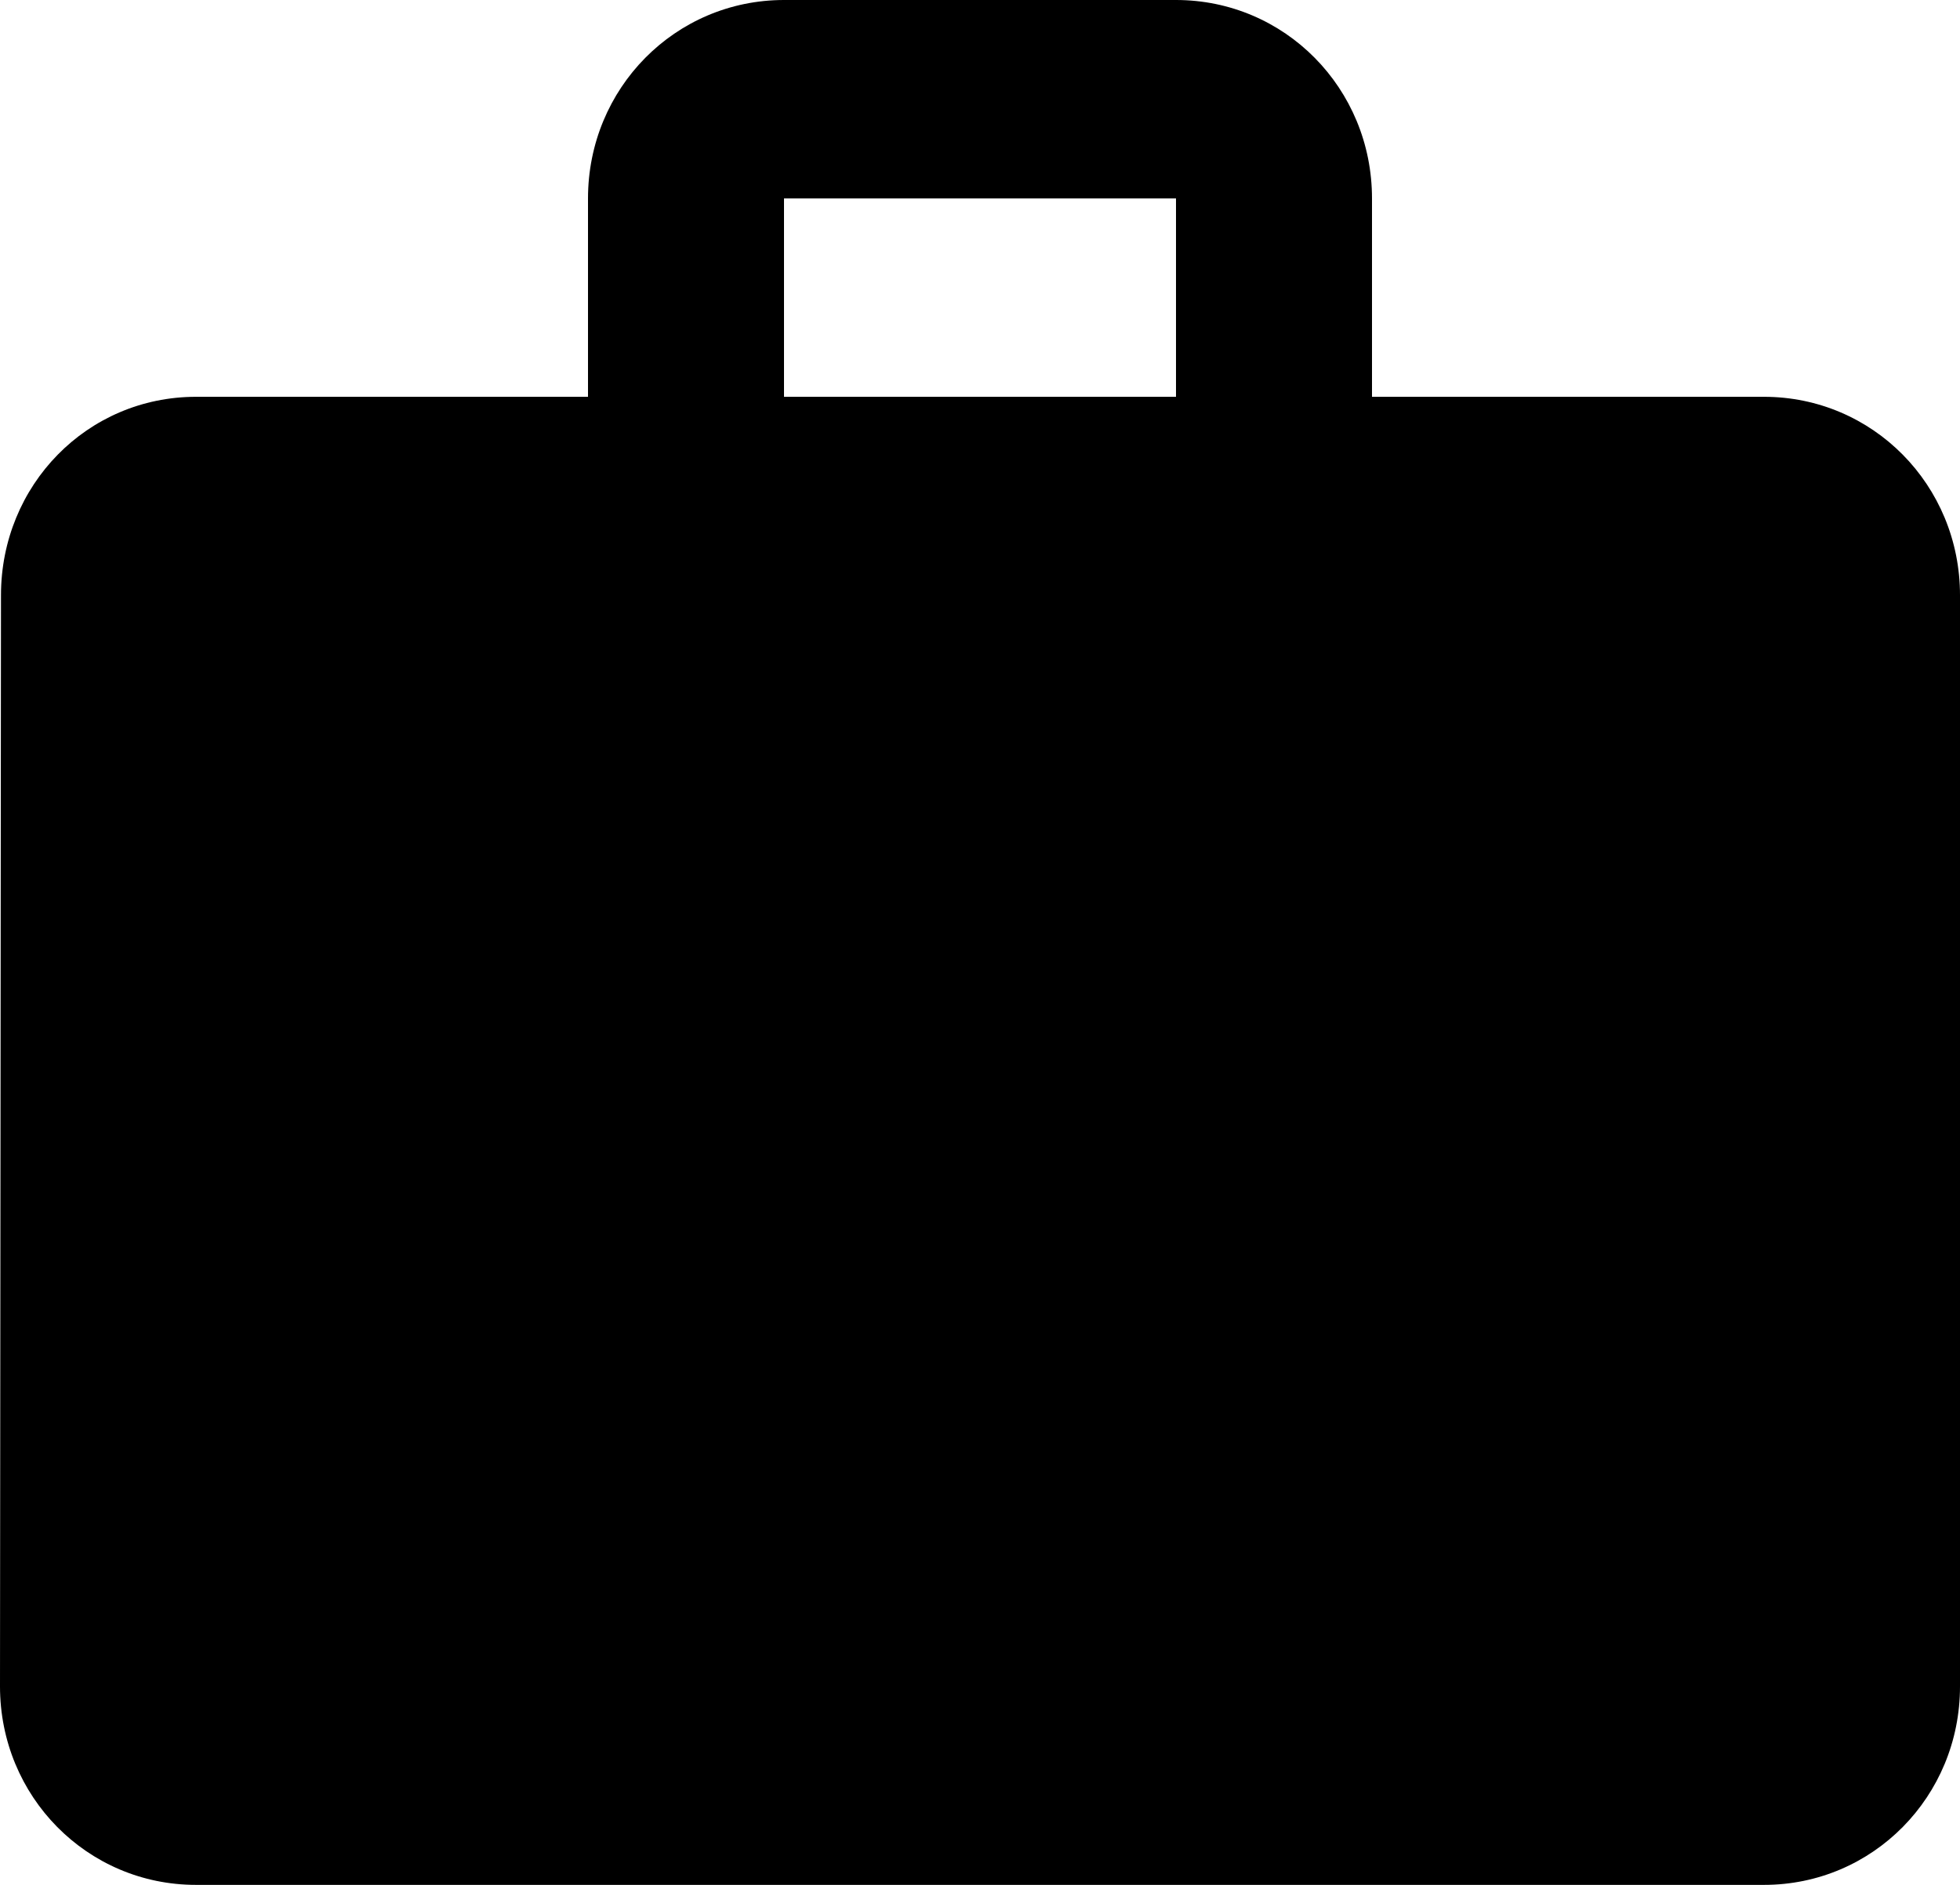 <svg width="26" height="25" viewBox="0 0 26 25" fill="none" xmlns="http://www.w3.org/2000/svg">
<path d="M23.4 5.263H18.2V2.632C18.2 1.171 17.043 0 15.6 0H10.4C8.957 0 7.8 1.171 7.8 2.632V5.263H2.6C1.157 5.263 0.013 6.434 0.013 7.895L0 22.368C0 23.829 1.157 25 2.6 25H23.4C24.843 25 26 23.829 26 22.368V7.895C26 6.434 24.843 5.263 23.4 5.263ZM15.6 5.263H10.4V2.632H15.6V5.263Z" fill="black"/>
</svg>
